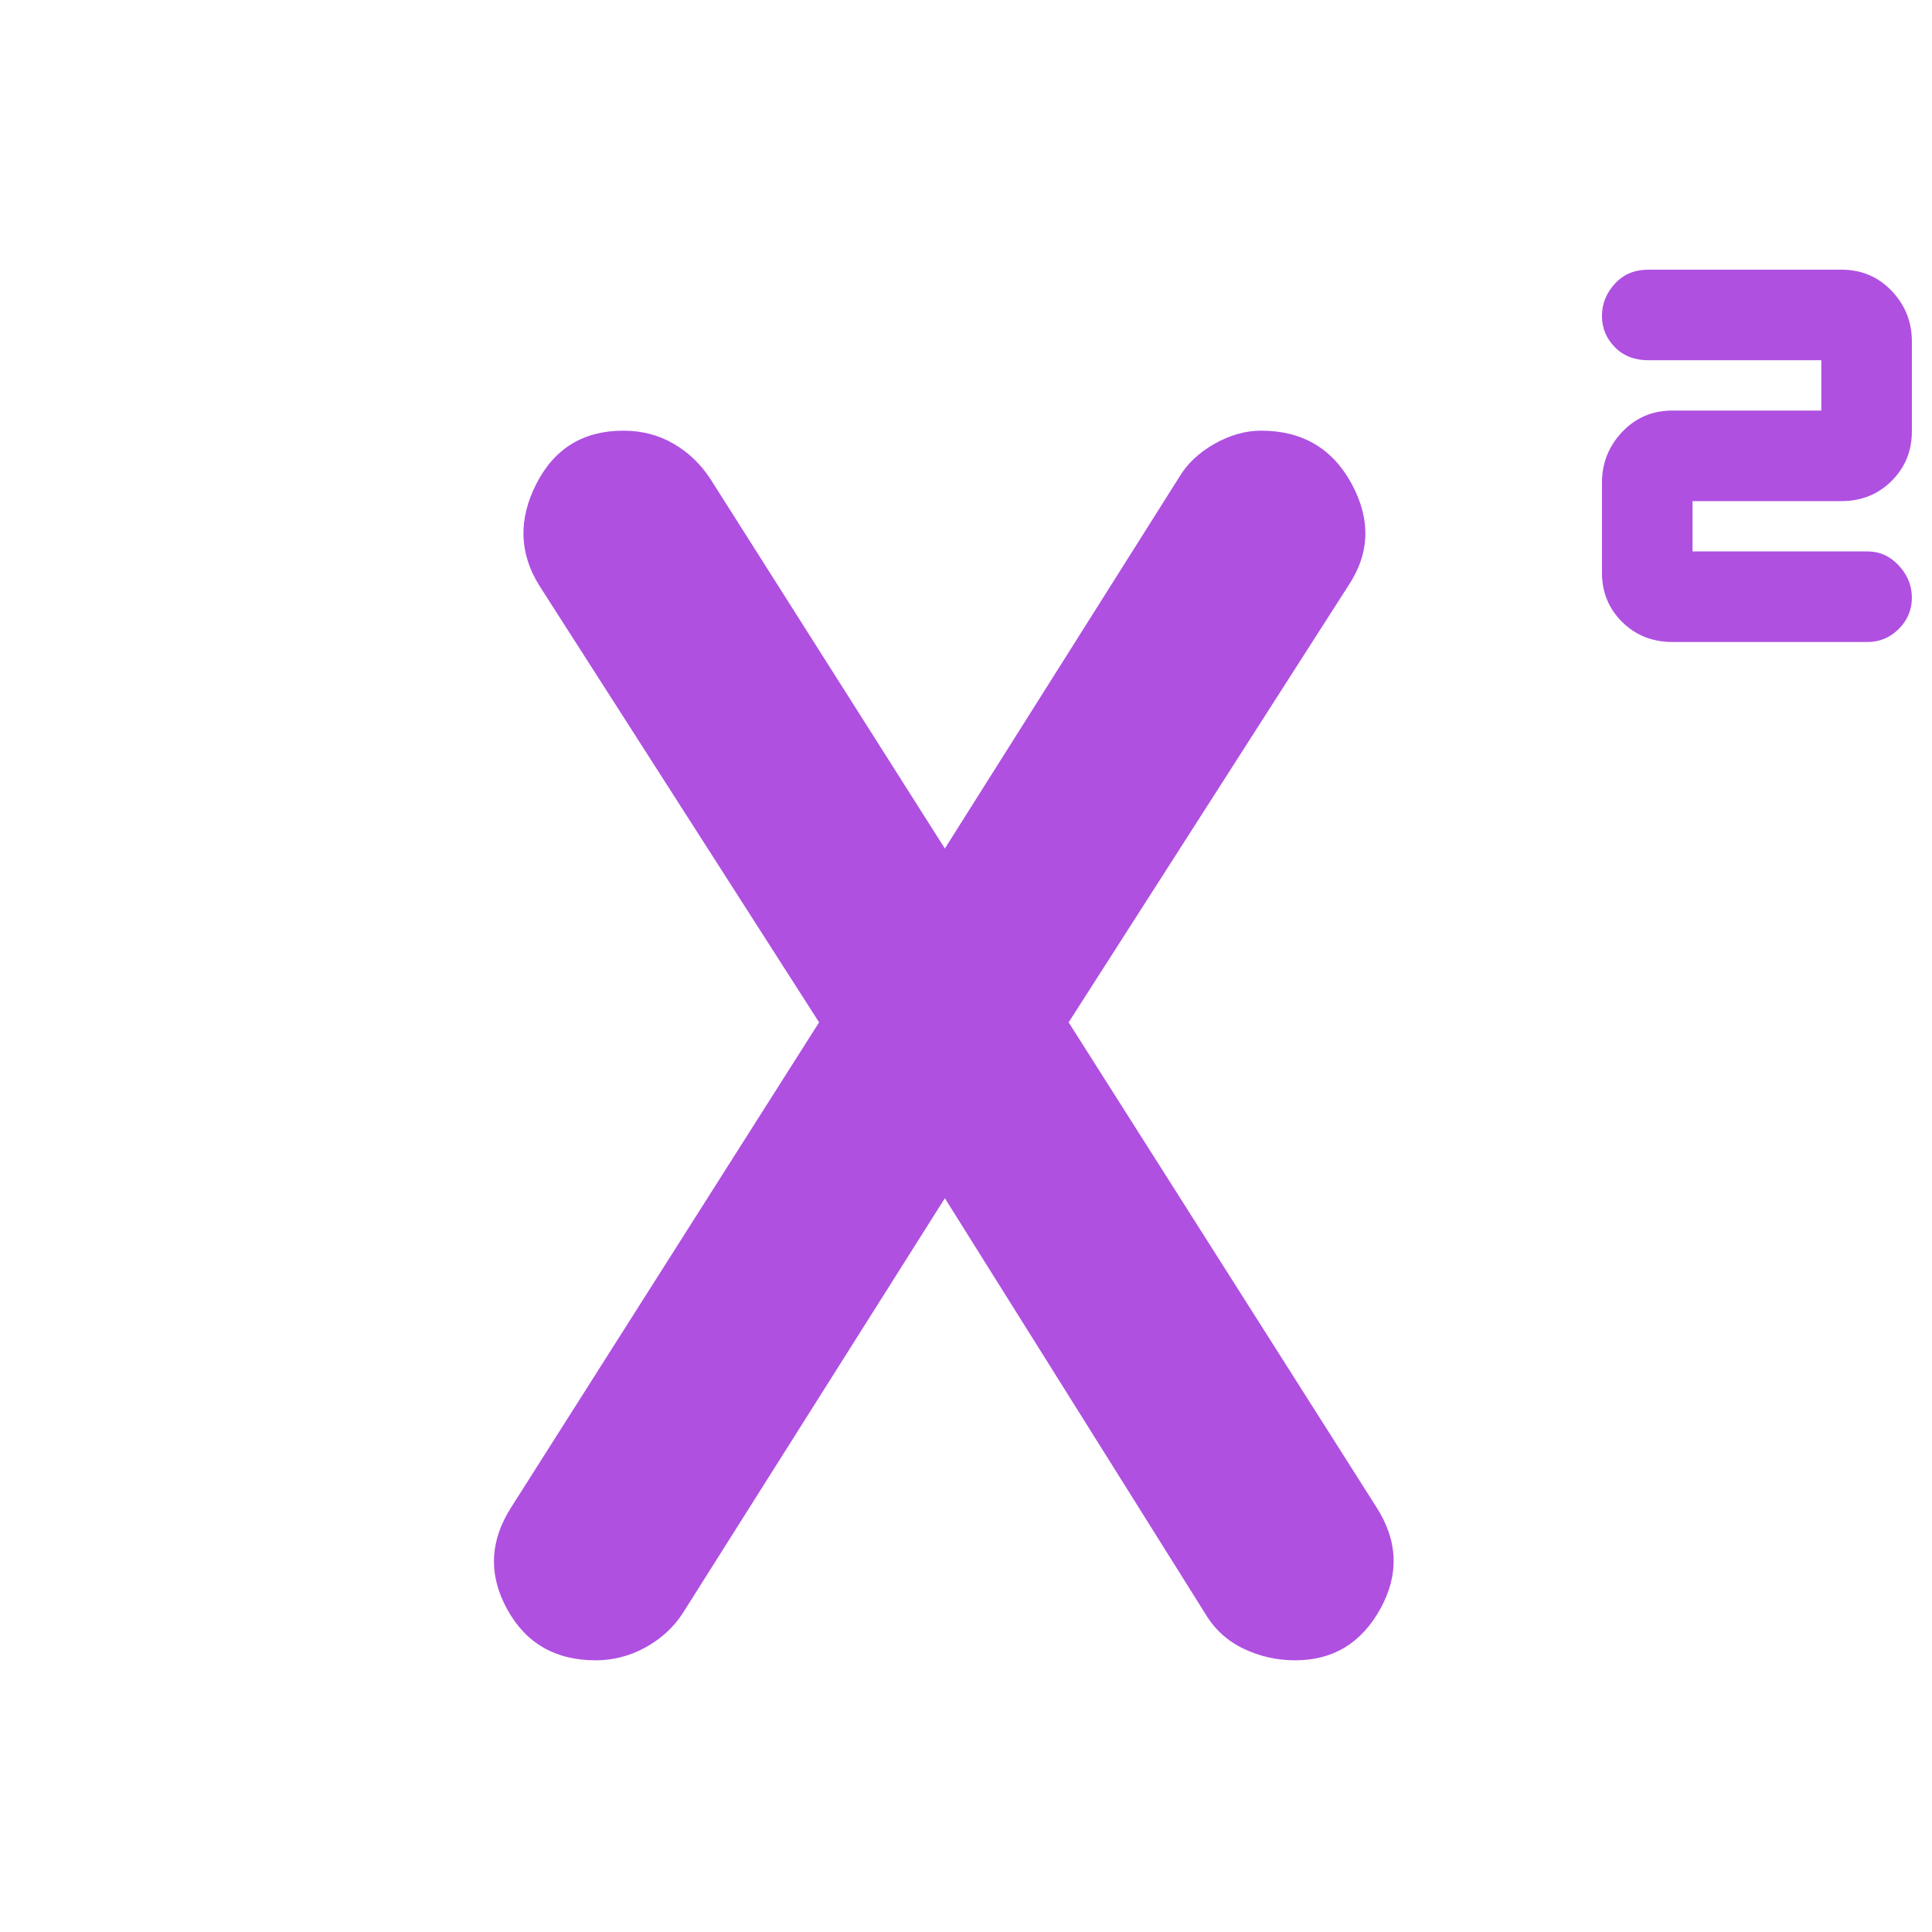 <svg xmlns="http://www.w3.org/2000/svg" height="48" viewBox="0 -960 960 960" width="48"><path fill="rgb(175, 80, 225)" d="M831-641q-14.87 0-24.94-9.93Q796-660.86 796-675.54v-44.53q0-14.68 10.06-25.31Q816.13-756 831-756h74v-25h-86q-10.2 0-16.6-6.5Q796-794 796-803t6.4-16q6.4-7 16.6-7h96q14.88 0 24.94 10.52t10.06 25.2v44.54q0 14.68-10.06 24.71Q929.88-711 915-711h-74v25h87q9 0 15.5 7t6.5 16q0 9-6.5 15.5T928-641h-97ZM296-135q-30.12 0-44.06-25.5Q238-186 254-211l153-241-139-217q-15-24-1.53-50.5t43.25-26.5q13.75 0 24.88 6.43 11.12 6.43 18.4 17.57l118 186h-3l118-187q5.89-9.9 17.45-16.45 11.57-6.55 23.17-6.55 30.73 0 45.06 26.5Q686-693 670-669L531-452l153 241q16 25 1.84 50.5-14.15 25.5-42.25 25.5-13.68 0-25.74-5.81Q605.8-146.62 599-158L468-367h3L339-158q-6.89 10.38-18.46 16.69Q308.97-135 296-135Z"/></svg>